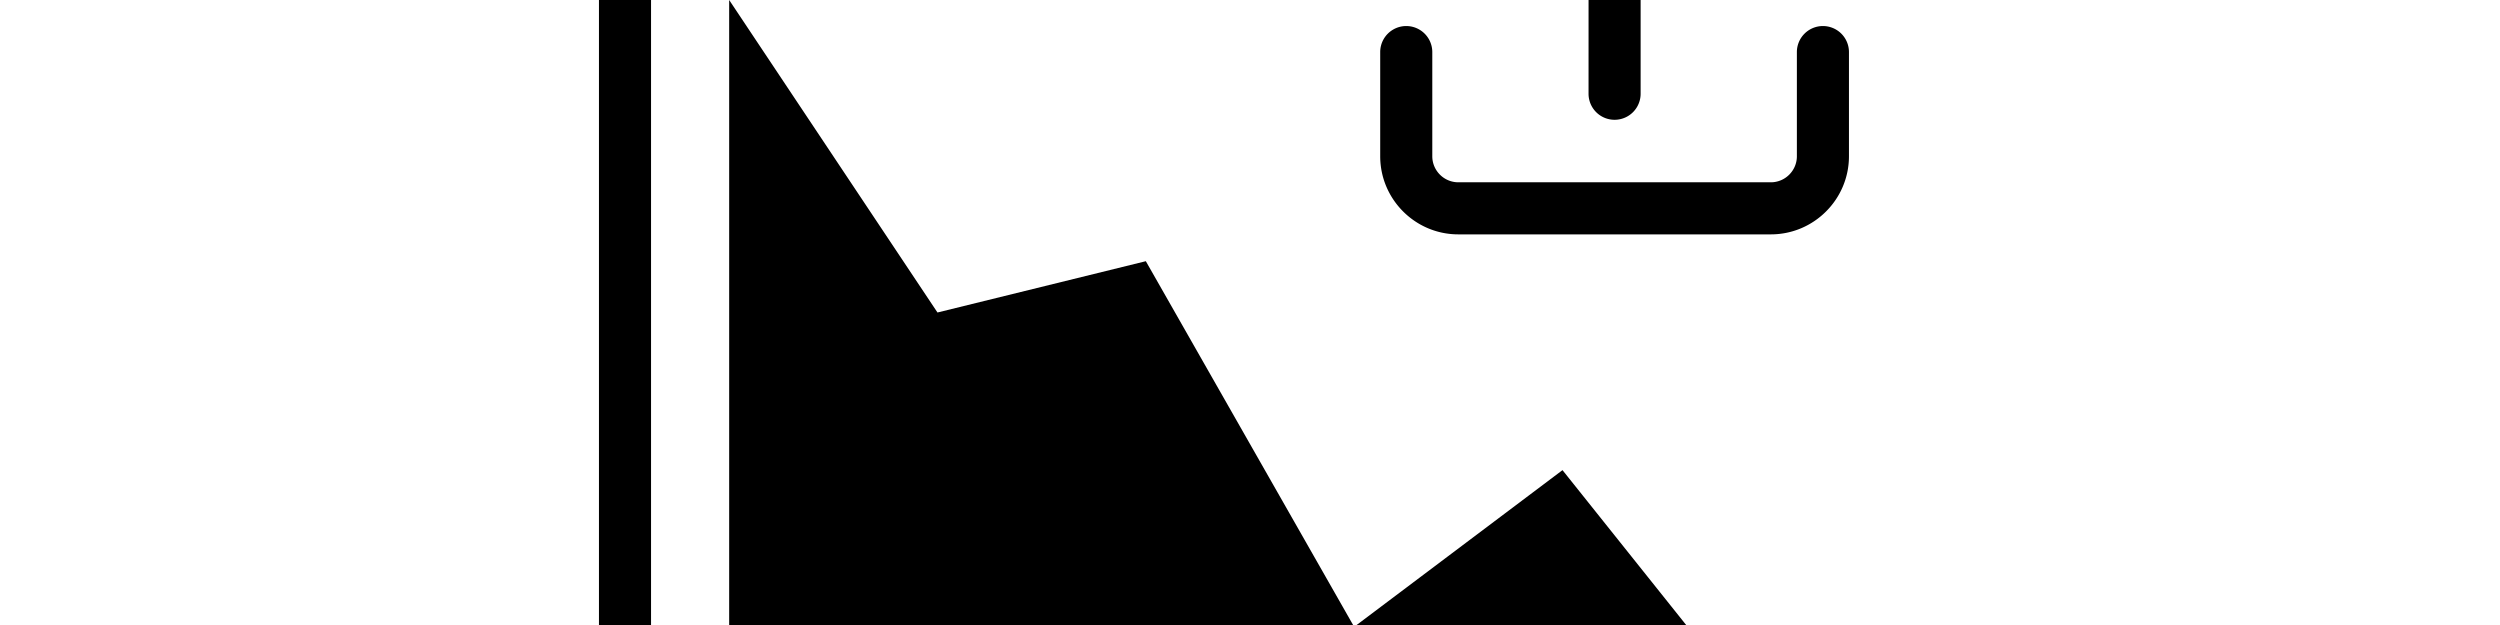 <svg width="4800" height="1200" viewBox="0 0 4800 1200" xmlns="http://www.w3.org/2000/svg"><path d="M1200-650a50 50 0 0150 50v2350h2350a50 50 0 110 100H1200a50 50 0 01-50-50V-600a50 50 0 0150-50zM1400 0l399.95 600L2200 501.5l400 702.05 400-300.9 400 500.9v196.5H1400V0zm2100 50a50 50 0 0150 50v200c0 82.7-67.3 150-150 150h-600c-82.7 0-150-67.3-150-150V100a50 50 0 11100 0v200c0 27.55 22.4 50 50 50h600c27.6 0 50-22.45 50-50V100a50 50 0 0150-50zm-175.9-346.2a50.022 50.022 0 01-78.2 62.4 1964.7 1964.7 0 00-95.9-111.5V180a50 50 0 11-100 0l.1-525.3a1964.4 1964.4 0 00-96 111.5 50.042 50.042 0 01-78.25-62.4c155.8-195.3 200.5-203.45 221.5-203.8h5.25c21 .35 65.75 8.5 221.5 203.8z" fill-rule="evenodd"/></svg>